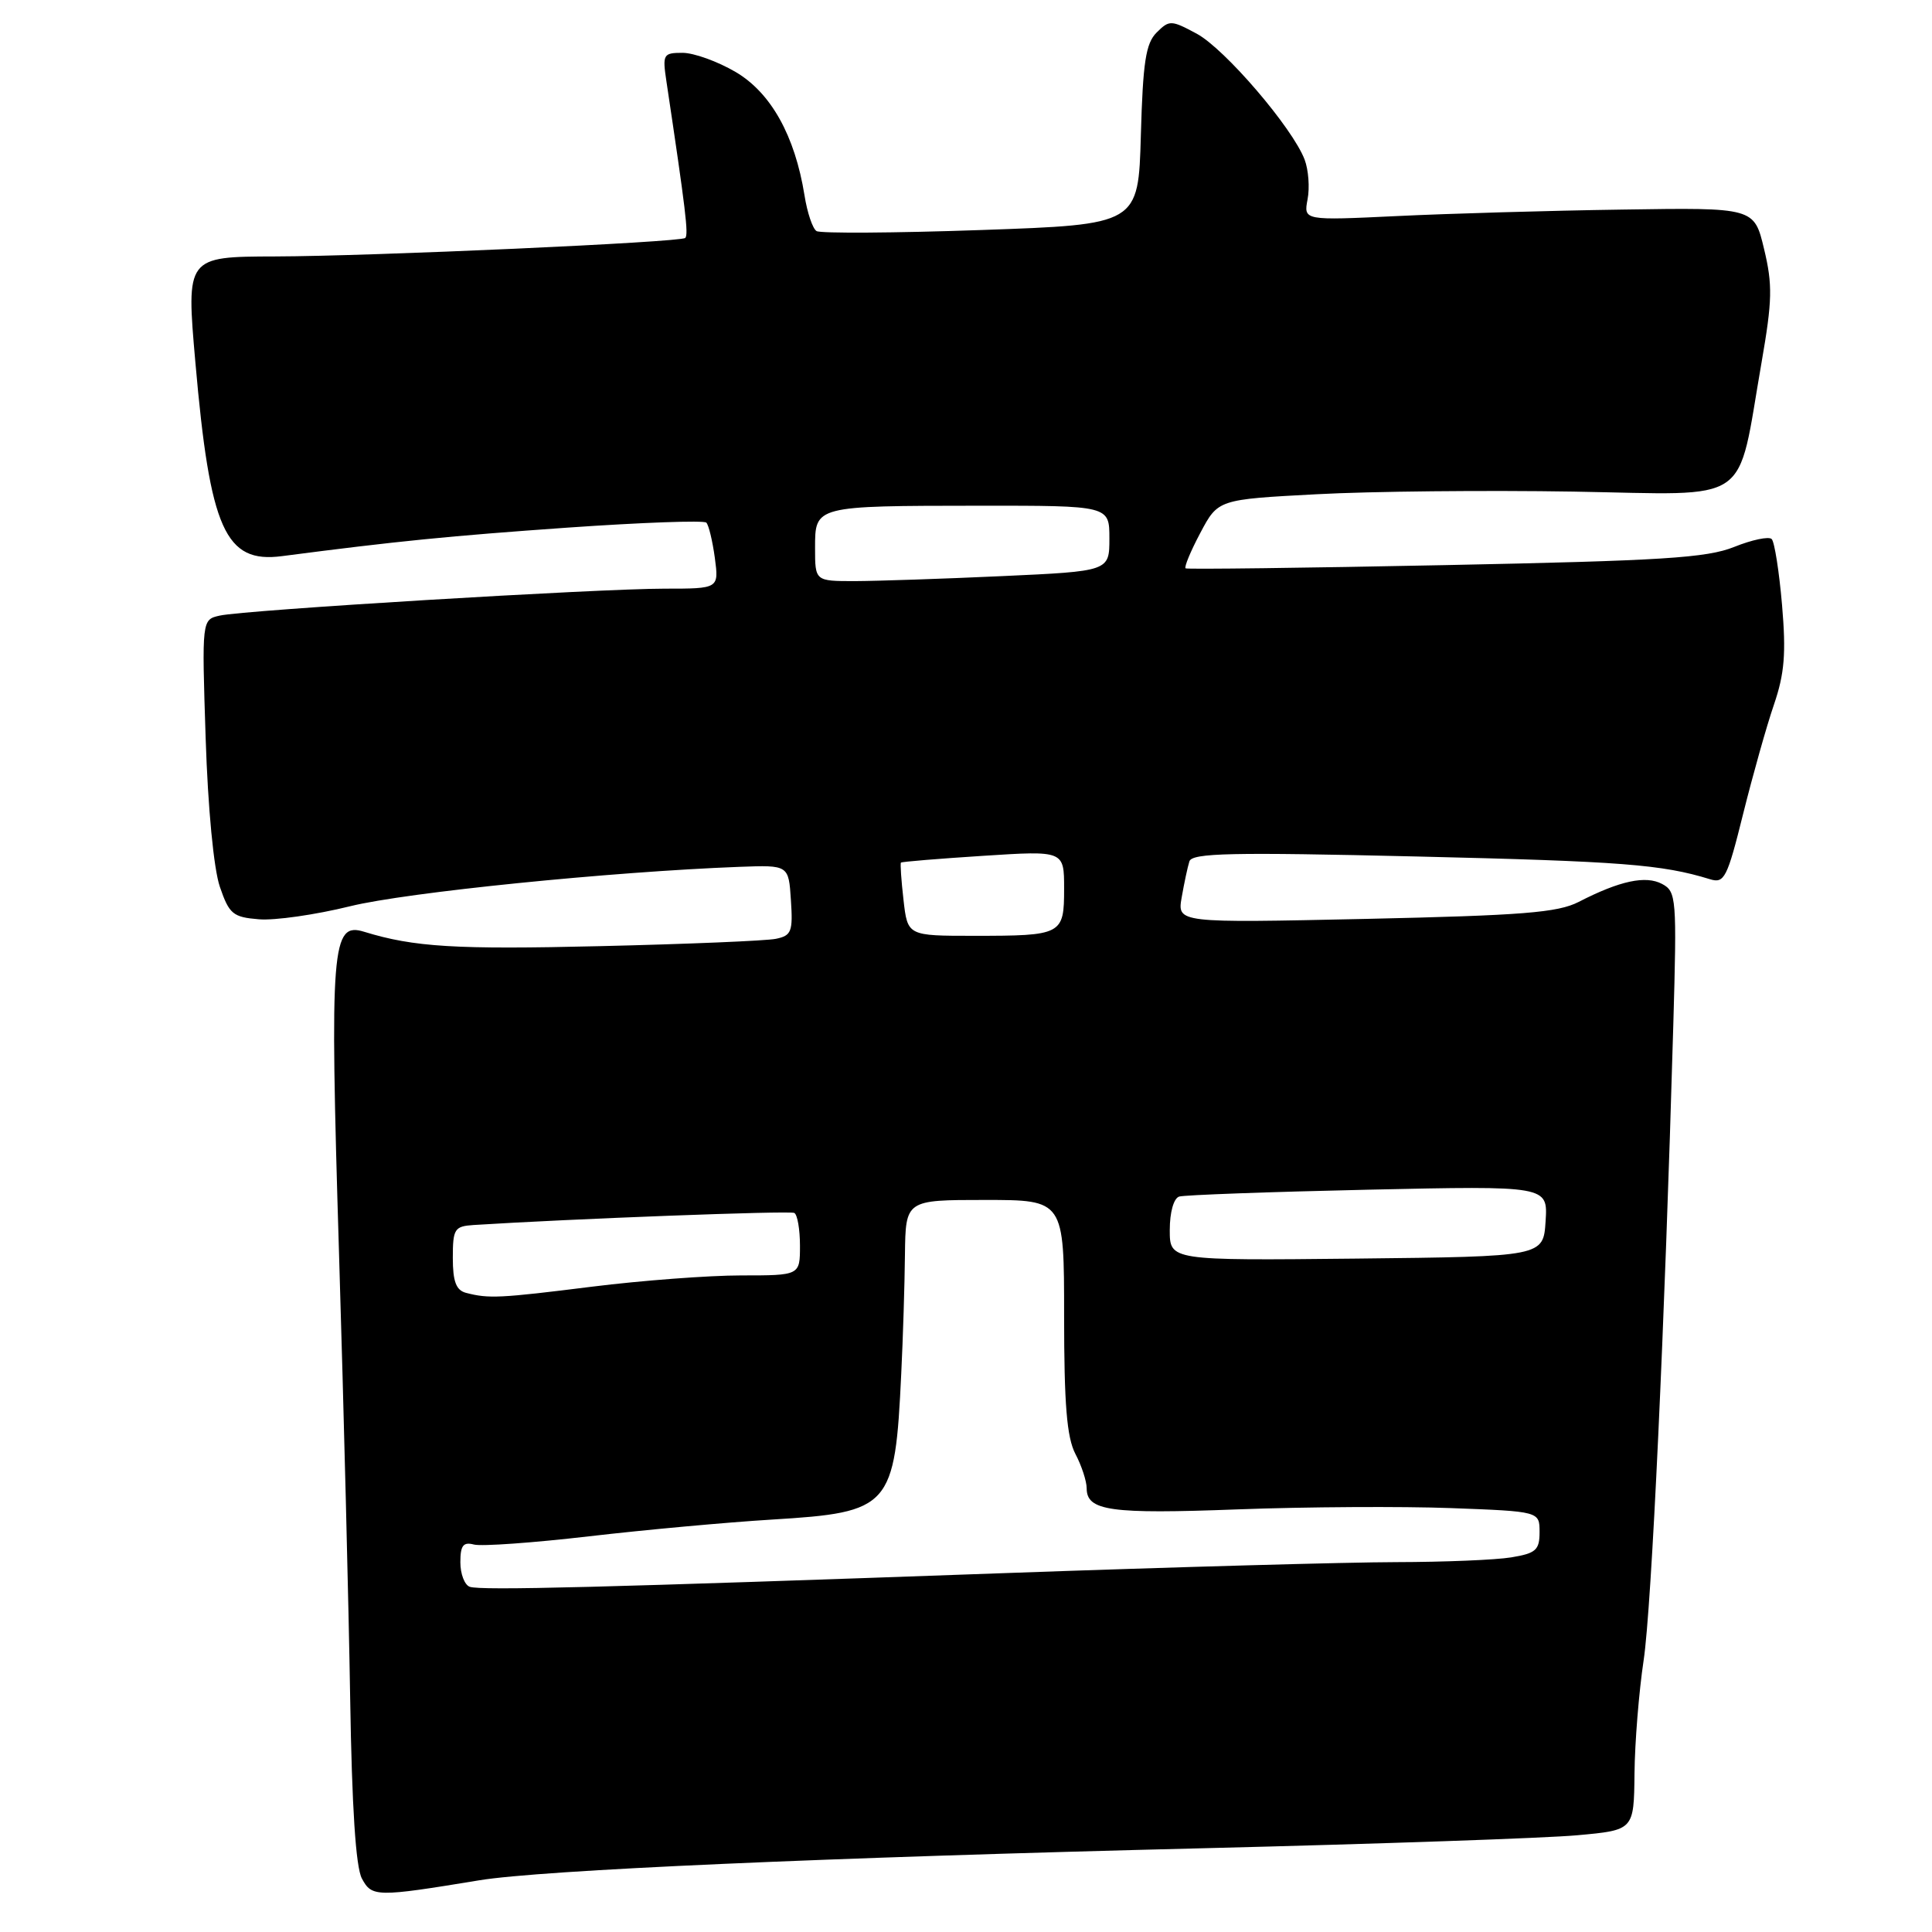 <?xml version="1.0" encoding="UTF-8" standalone="no"?>
<!DOCTYPE svg PUBLIC "-//W3C//DTD SVG 1.1//EN" "http://www.w3.org/Graphics/SVG/1.1/DTD/svg11.dtd" >
<svg xmlns="http://www.w3.org/2000/svg" xmlns:xlink="http://www.w3.org/1999/xlink" version="1.1" viewBox="0 0 256 256">
 <g >
 <path fill="currentColor"
d=" M 63.50 249.15 C 71.74 247.79 109.36 246.13 159.50 244.90 C 182.60 244.33 204.88 243.56 209.00 243.18 C 216.50 242.50 216.50 242.50 216.58 235.00 C 216.62 230.88 217.17 224.12 217.79 220.00 C 218.85 212.95 220.58 175.78 221.72 135.84 C 222.20 118.99 222.13 118.14 220.24 117.13 C 218.07 115.97 214.64 116.70 209.18 119.51 C 206.41 120.93 201.73 121.30 180.93 121.76 C 155.99 122.30 155.99 122.30 156.58 118.90 C 156.91 117.03 157.36 114.89 157.60 114.14 C 157.94 113.02 163.16 112.91 187.76 113.49 C 214.86 114.13 220.21 114.54 226.58 116.50 C 228.48 117.09 228.86 116.36 230.98 107.82 C 232.26 102.69 234.09 96.18 235.06 93.36 C 236.46 89.25 236.68 86.58 236.13 80.16 C 235.75 75.73 235.13 71.80 234.76 71.43 C 234.39 71.05 232.15 71.52 229.79 72.47 C 226.16 73.93 220.23 74.30 191.50 74.88 C 172.80 75.26 157.32 75.45 157.10 75.31 C 156.88 75.16 157.76 73.04 159.05 70.61 C 161.40 66.18 161.40 66.18 174.45 65.49 C 181.63 65.10 196.95 64.95 208.50 65.14 C 232.48 65.55 230.07 67.21 233.42 48.00 C 234.84 39.83 234.89 37.73 233.75 33.00 C 232.44 27.50 232.44 27.50 214.97 27.77 C 205.36 27.91 191.93 28.30 185.11 28.63 C 172.73 29.22 172.73 29.22 173.26 26.41 C 173.56 24.86 173.38 22.50 172.87 21.15 C 171.27 16.94 162.30 6.48 158.58 4.47 C 155.18 2.64 154.94 2.64 153.26 4.31 C 151.82 5.74 151.44 8.24 151.17 17.91 C 150.84 29.75 150.84 29.75 129.99 30.48 C 118.52 30.88 108.72 30.94 108.20 30.62 C 107.68 30.31 106.96 28.17 106.60 25.88 C 105.33 17.98 102.15 12.28 97.46 9.53 C 95.09 8.14 91.93 7.00 90.44 7.00 C 87.88 7.00 87.77 7.20 88.30 10.75 C 90.87 27.91 91.25 31.08 90.80 31.53 C 90.23 32.10 49.23 33.95 36.44 33.98 C 24.68 34.01 24.66 34.03 25.89 48.03 C 27.83 70.17 29.84 74.68 37.37 73.69 C 52.66 71.70 59.50 71.02 75.25 69.91 C 85.02 69.23 93.27 68.93 93.59 69.25 C 93.91 69.57 94.41 71.67 94.72 73.92 C 95.26 78.00 95.26 78.00 88.07 78.00 C 79.16 78.00 32.38 80.83 29.12 81.57 C 26.74 82.10 26.74 82.10 27.25 97.80 C 27.55 107.13 28.32 115.12 29.13 117.50 C 30.37 121.12 30.86 121.53 34.30 121.81 C 36.38 121.99 41.83 121.21 46.40 120.08 C 53.86 118.24 81.00 115.50 98.00 114.86 C 104.50 114.62 104.50 114.62 104.80 119.28 C 105.08 123.45 104.87 123.98 102.80 124.40 C 101.54 124.66 91.05 125.10 79.50 125.37 C 60.37 125.83 54.83 125.49 48.27 123.47 C 43.93 122.12 43.68 125.27 44.92 166.00 C 45.55 186.62 46.21 213.21 46.40 225.07 C 46.63 239.49 47.14 247.39 47.95 248.91 C 49.27 251.38 49.87 251.39 63.50 249.15 Z  M 62.25 210.26 C 61.56 210.02 61.00 208.56 61.00 207.01 C 61.00 204.78 61.38 204.29 62.80 204.66 C 63.79 204.92 70.65 204.43 78.05 203.57 C 85.45 202.71 96.37 201.71 102.31 201.35 C 118.02 200.39 118.58 199.75 119.42 182.00 C 119.65 177.32 119.87 170.24 119.91 166.25 C 120.00 159.00 120.00 159.00 130.50 159.00 C 141.00 159.00 141.00 159.00 141.00 174.39 C 141.00 186.09 141.36 190.46 142.49 192.64 C 143.32 194.21 143.99 196.27 143.99 197.21 C 144.00 200.20 147.09 200.64 164.00 200.00 C 173.07 199.66 185.79 199.59 192.25 199.83 C 204.00 200.27 204.00 200.27 204.00 203.01 C 204.00 205.39 203.52 205.82 200.25 206.36 C 198.19 206.70 191.32 206.98 185.00 206.99 C 178.68 207.00 155.28 207.65 133.00 208.45 C 79.62 210.36 63.76 210.77 62.25 210.26 Z  M 61.75 171.31 C 60.44 170.97 60.00 169.81 60.00 166.68 C 60.00 162.83 60.22 162.49 62.75 162.32 C 75.65 161.50 104.65 160.40 105.25 160.72 C 105.66 160.94 106.00 162.89 106.00 165.06 C 106.00 169.00 106.00 169.00 98.21 169.00 C 93.93 169.00 85.04 169.67 78.46 170.49 C 66.17 172.03 64.75 172.09 61.75 171.31 Z  M 155.00 162.99 C 155.00 160.62 155.52 158.78 156.25 158.55 C 156.94 158.34 168.21 157.93 181.30 157.64 C 205.10 157.12 205.10 157.12 204.80 161.81 C 204.50 166.50 204.50 166.50 179.75 166.77 C 155.00 167.03 155.00 167.03 155.00 162.99 Z  M 119.72 119.25 C 119.42 116.64 119.27 114.41 119.38 114.30 C 119.49 114.18 124.40 113.78 130.29 113.40 C 141.00 112.71 141.00 112.71 141.00 117.75 C 141.00 123.87 140.75 124.00 129.05 124.00 C 120.26 124.00 120.26 124.00 119.72 119.25 Z  M 108.00 72.62 C 108.00 67.01 107.91 67.03 129.75 67.01 C 147.00 67.00 147.00 67.00 147.00 71.34 C 147.00 75.69 147.00 75.69 132.75 76.34 C 124.91 76.70 116.14 76.99 113.25 77.00 C 108.00 77.00 108.00 77.00 108.00 72.62 Z "/>
</g>
</svg>